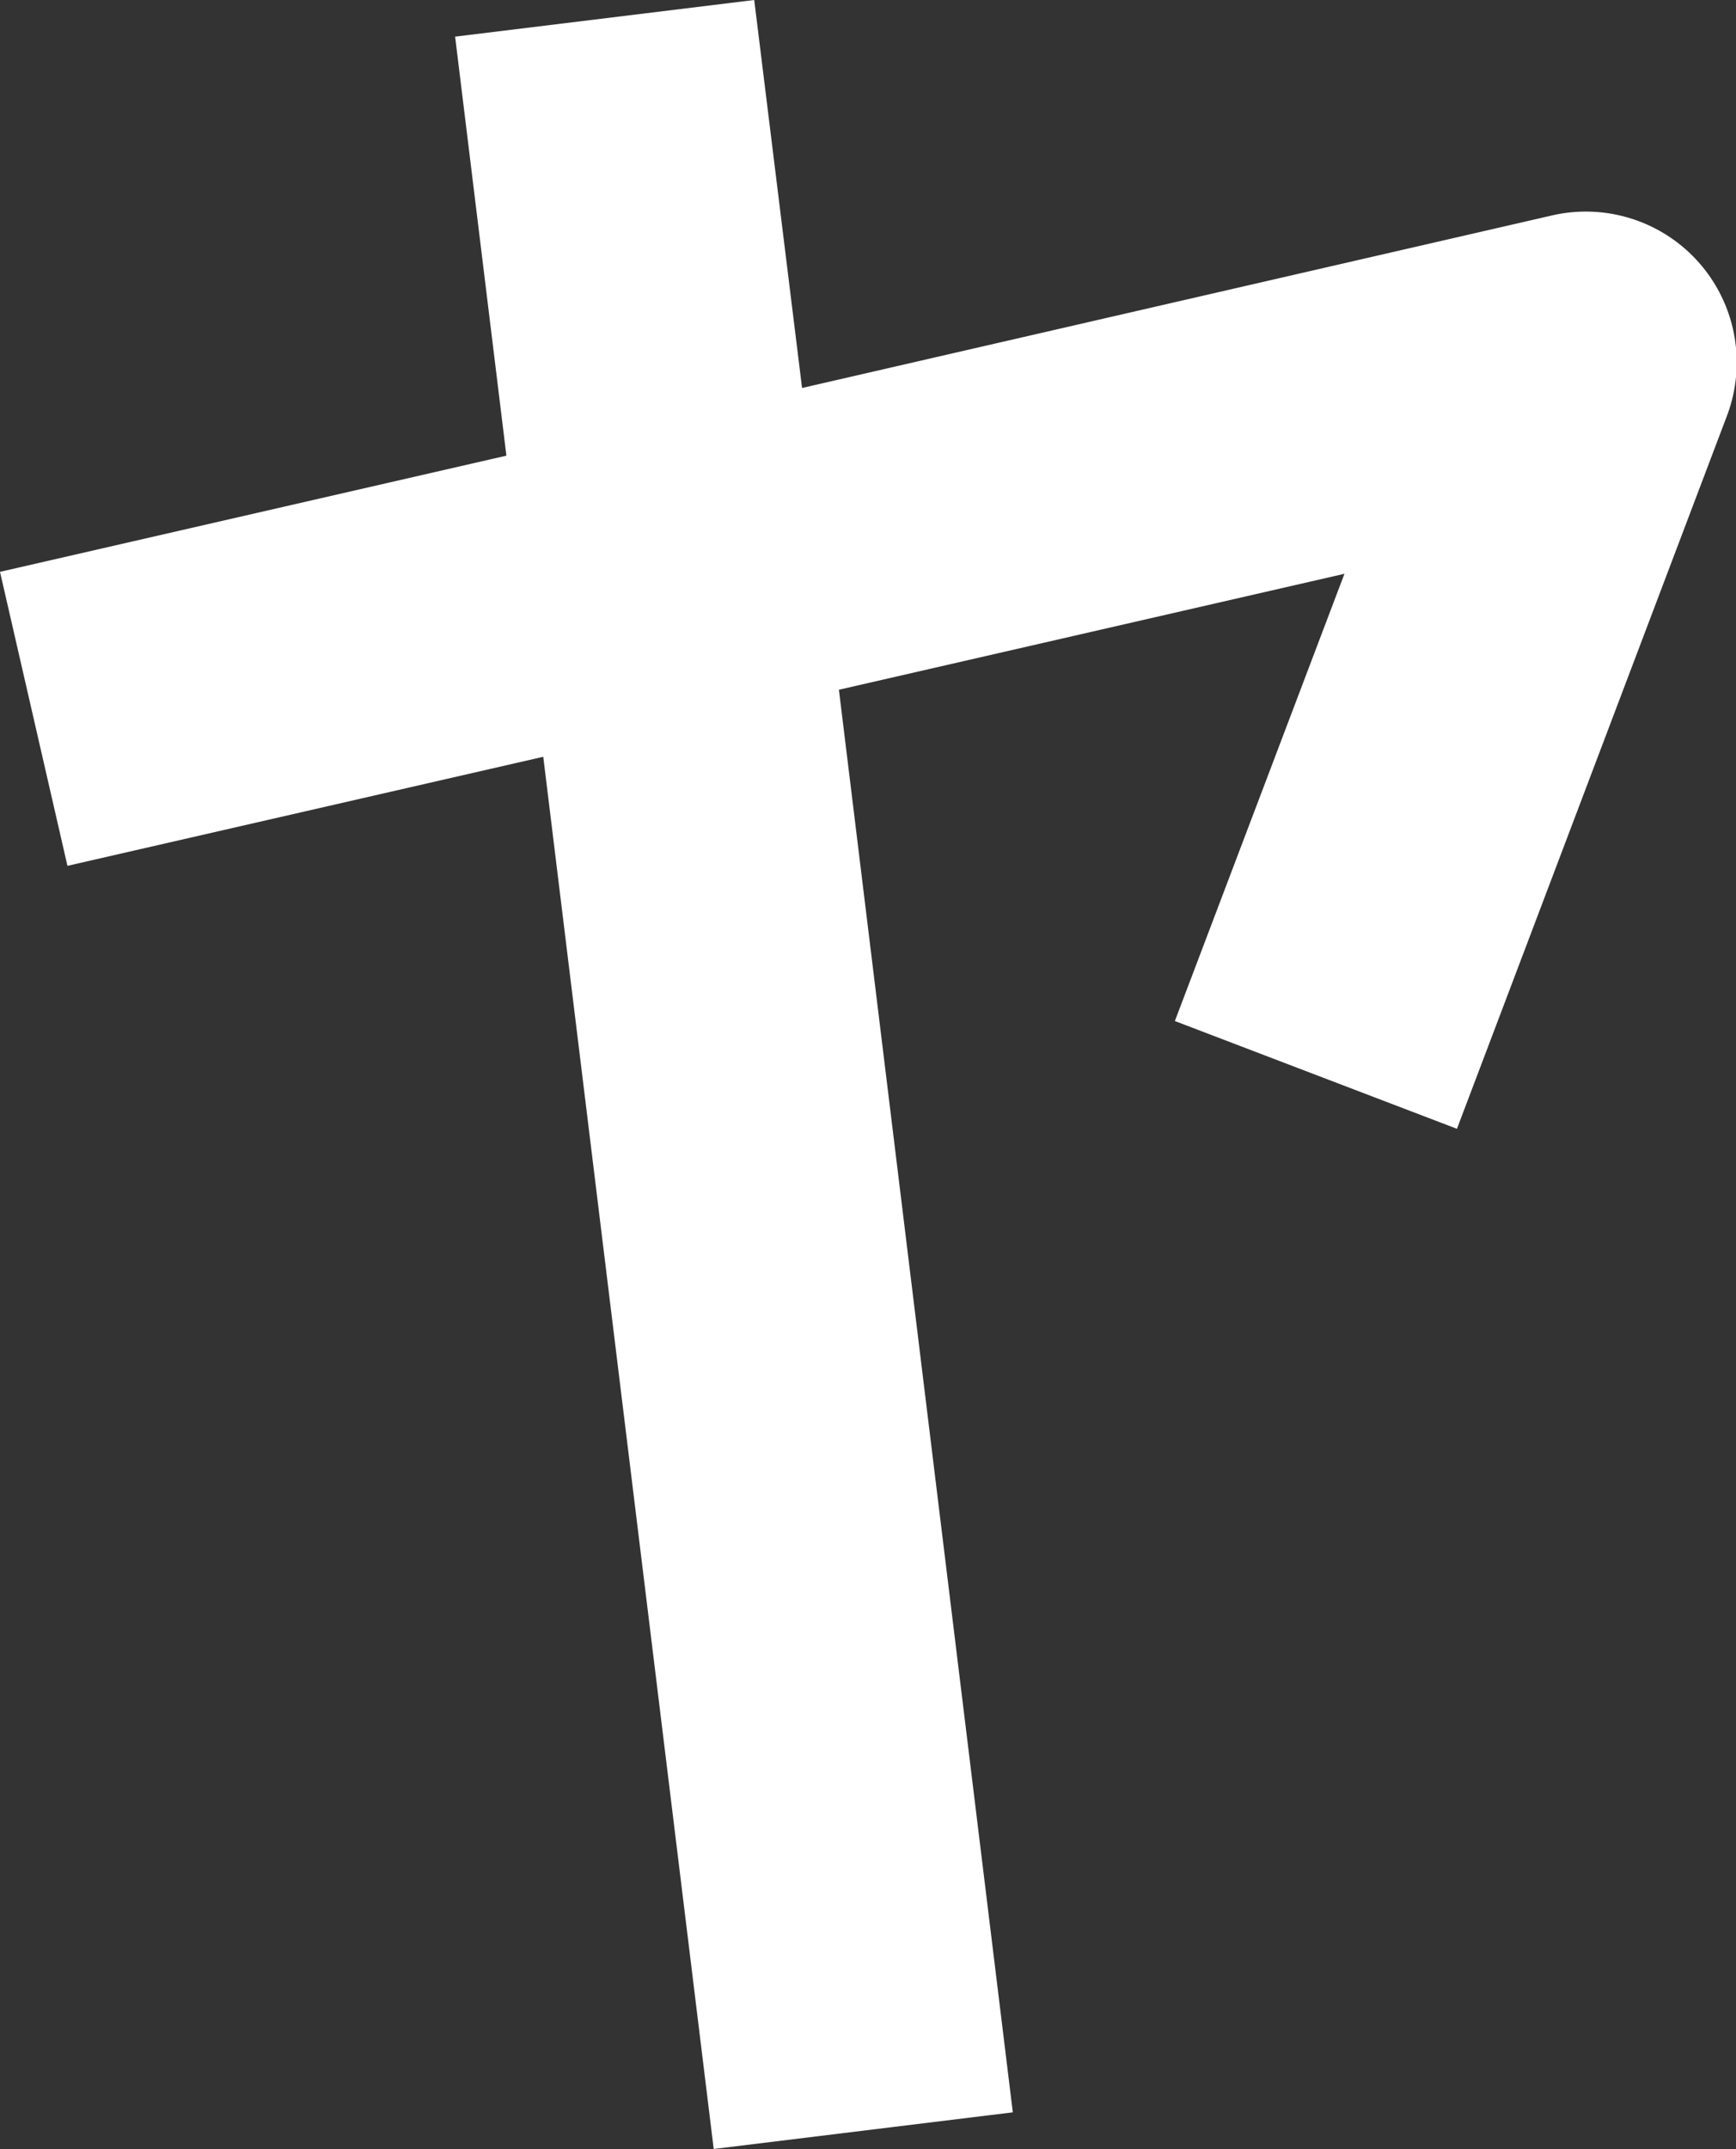 <svg xmlns="http://www.w3.org/2000/svg" viewBox="0 0 80.56 99.7"><rect x="0" y="0" width="80.56" height="99.7" fill="#333333" stroke="none"/><defs><style>.cls-1{fill:#fff;}</style></defs><title>ya</title><g id="Warstwa_2" data-name="Warstwa 2"><g id="Layer_3" data-name="Layer 3"><path class="cls-1" d="M25.21,35.11,33.12,99.7,47,98,38.93,32l23.46-5.38L54.52,47.37l13.09,5,12.5-33A7,7,0,0,0,72,10L37.22,18,35,0,21.12,1.7,23.5,21.14,0,26.53,3.13,40.17Z"/></g></g></svg>